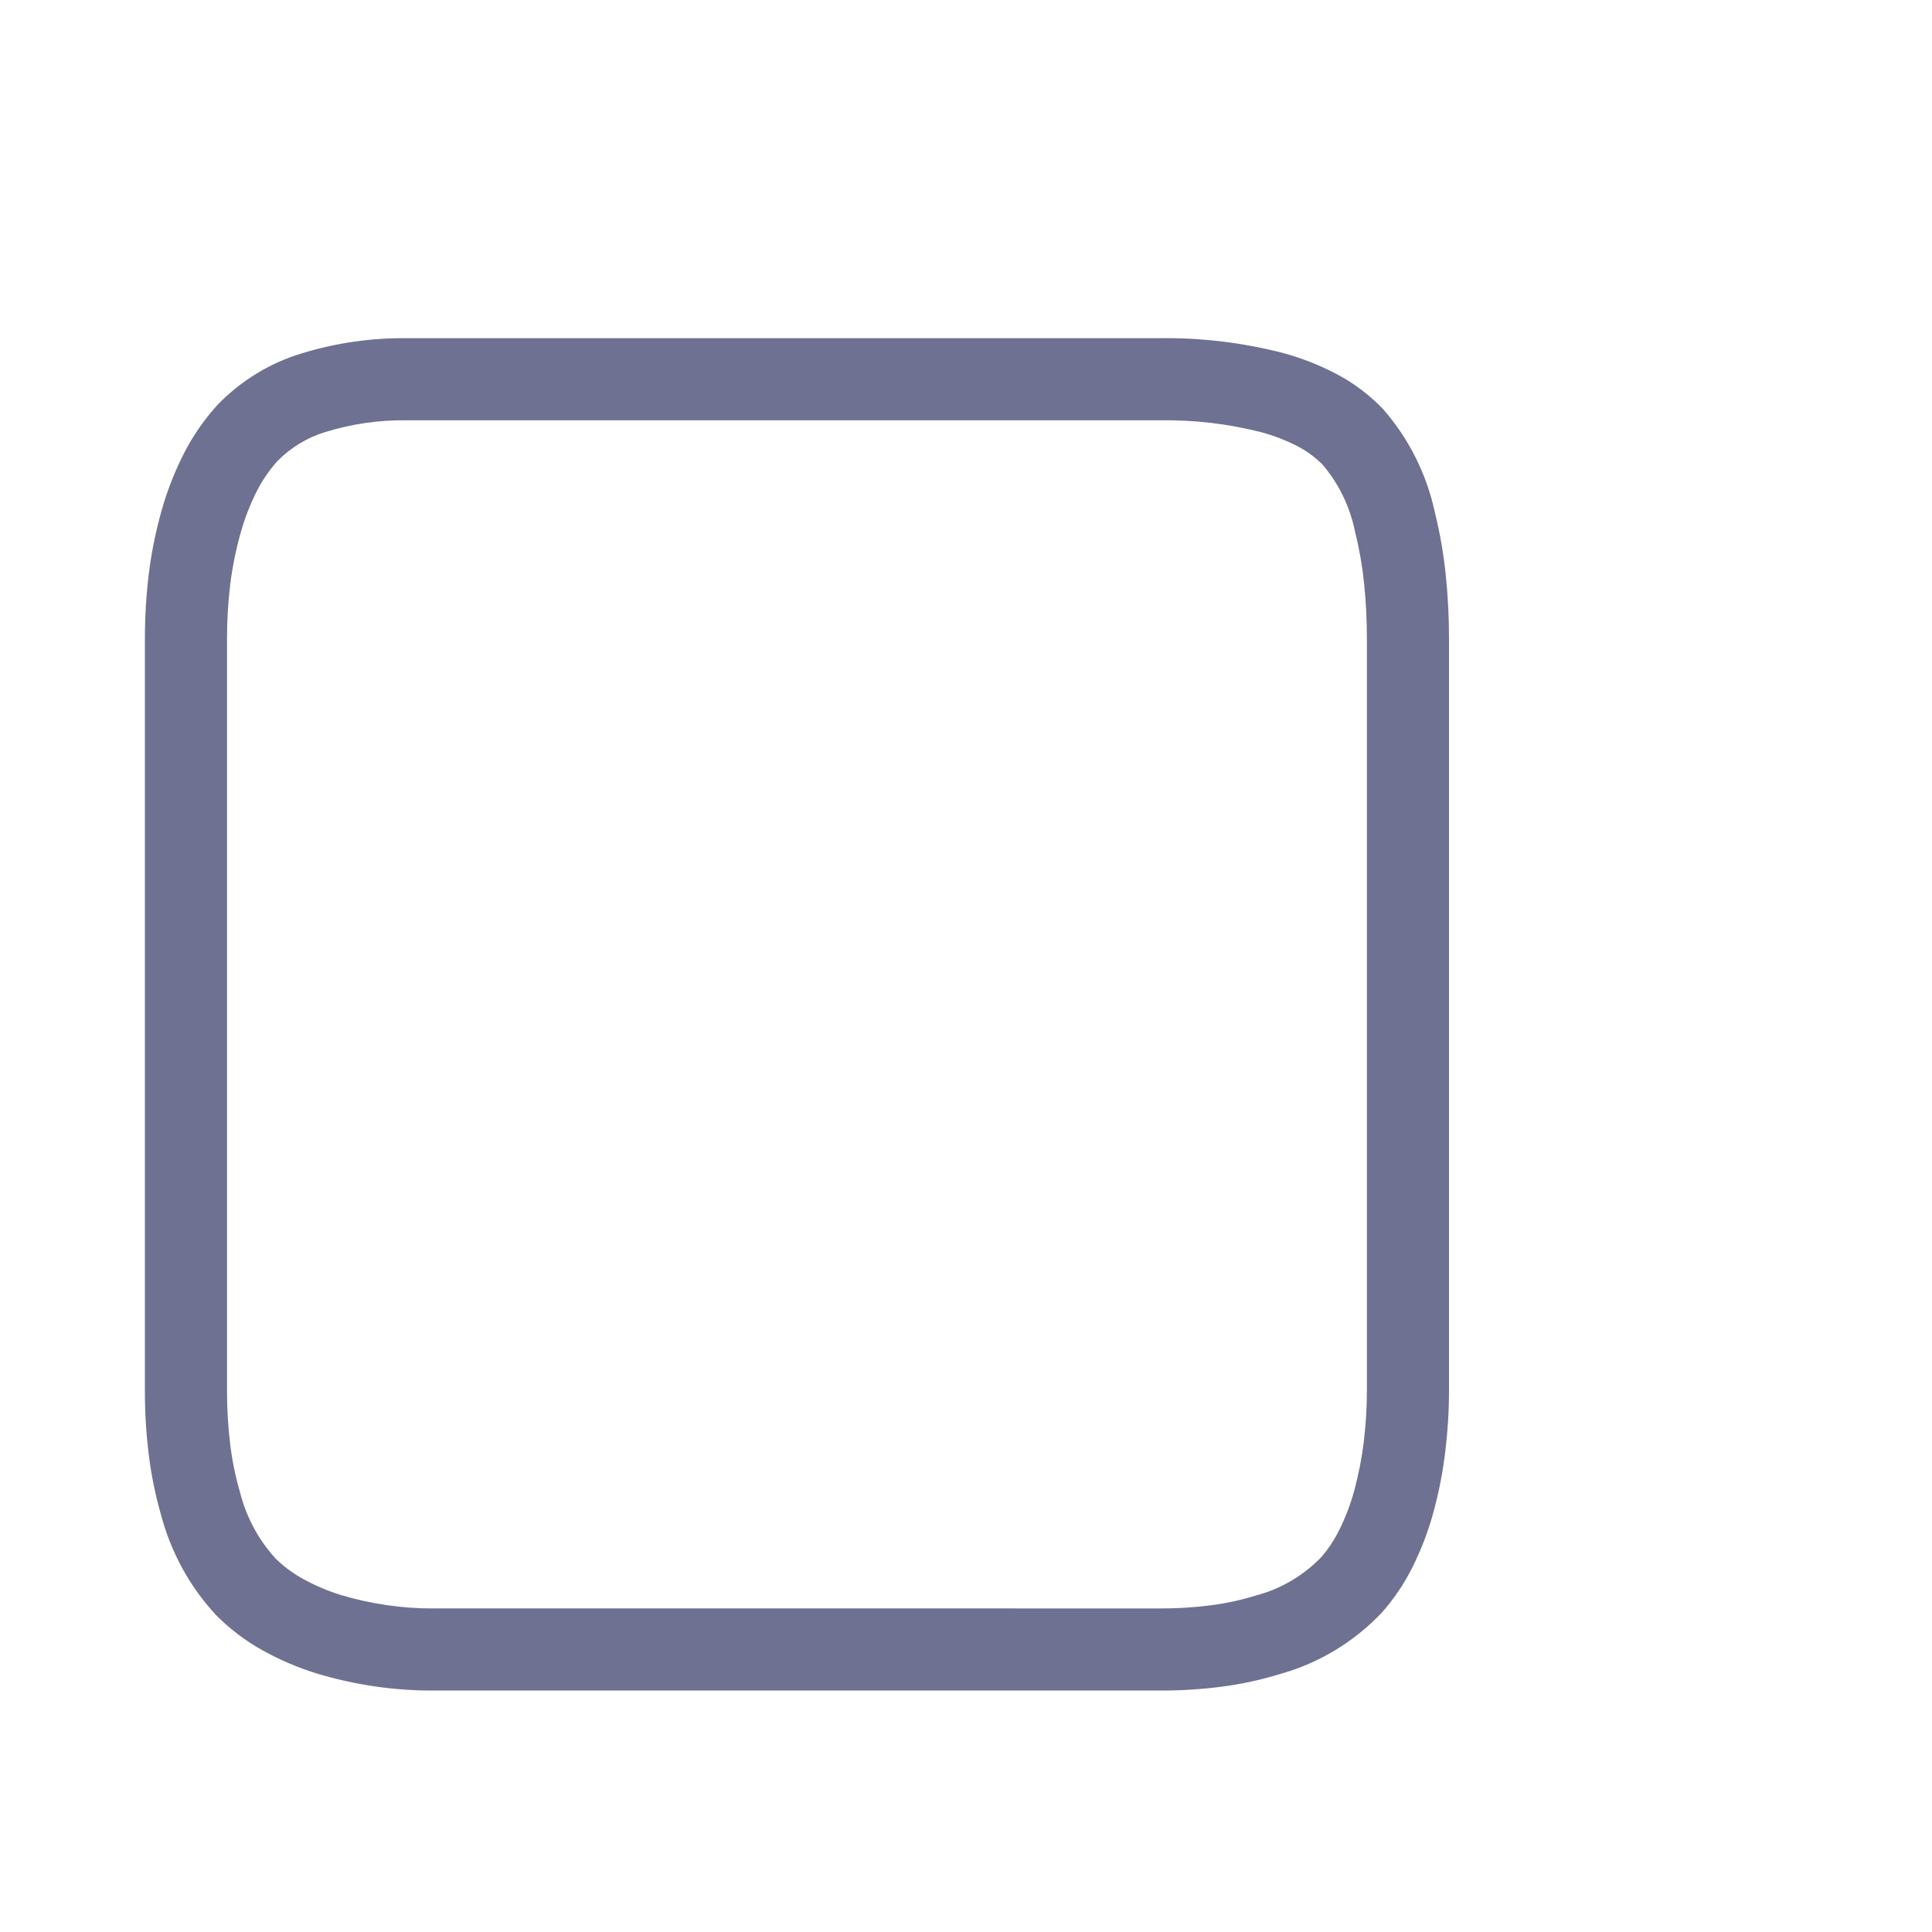 <svg width="40" height="40" viewBox="0 0 40 40" fill="none" xmlns="http://www.w3.org/2000/svg">
<g clip-path="url(#clip0_36882_45)">
<path fill-rule="evenodd" clip-rule="evenodd" d="M3.351 10.552C3.229 10.98 3.139 11.418 3.083 11.862C3.027 12.314 3 12.769 3 13.225V28.779C2.999 29.216 3.024 29.653 3.076 30.087C3.127 30.514 3.212 30.936 3.33 31.349C3.537 32.141 3.935 32.864 4.486 33.452C4.766 33.731 5.081 33.97 5.423 34.161C5.778 34.36 6.152 34.521 6.539 34.642C7.338 34.885 8.167 35.006 9 35.001H24C24.43 35.003 24.86 34.977 25.288 34.922C25.709 34.867 26.125 34.776 26.531 34.65C27.312 34.428 28.022 33.999 28.593 33.405C28.852 33.116 29.072 32.792 29.246 32.442C29.428 32.076 29.575 31.691 29.682 31.294C29.793 30.886 29.873 30.469 29.924 30.047C29.974 29.628 30 29.206 30 28.783V13.228C30 12.793 29.979 12.357 29.935 11.924C29.891 11.487 29.817 11.054 29.712 10.628C29.541 9.82 29.166 9.072 28.628 8.462C28.35 8.174 28.03 7.933 27.68 7.748C27.314 7.555 26.93 7.405 26.532 7.3C25.704 7.09 24.853 6.989 24 7.002H8.451C7.704 6.991 6.959 7.097 6.242 7.318C5.585 7.516 4.986 7.883 4.502 8.384C4.233 8.68 4.002 9.011 3.817 9.369C3.624 9.746 3.467 10.142 3.351 10.552ZM24.01 33.301L9 33.3L8.989 33.301C8.33 33.305 7.673 33.209 7.038 33.017C6.768 32.932 6.505 32.819 6.254 32.678L6.252 32.677C6.055 32.567 5.872 32.43 5.707 32.269C5.363 31.895 5.109 31.432 4.975 30.919L4.97 30.9L4.965 30.882C4.871 30.556 4.804 30.223 4.764 29.887L4.764 29.884C4.72 29.52 4.699 29.152 4.7 28.784L4.7 13.224C4.7 12.838 4.723 12.454 4.77 12.073C4.816 11.716 4.888 11.363 4.986 11.019L4.987 11.015C5.072 10.715 5.186 10.425 5.328 10.148C5.442 9.928 5.581 9.727 5.742 9.548C6.024 9.261 6.365 9.057 6.732 8.946L6.743 8.943C7.29 8.774 7.857 8.693 8.426 8.702L8.439 8.702H24.013L24.025 8.702C24.725 8.692 25.424 8.773 26.105 8.946C26.374 9.017 26.636 9.12 26.887 9.251C27.065 9.346 27.231 9.469 27.379 9.616C27.707 9.999 27.94 10.468 28.049 10.98L28.054 11.008L28.061 11.035C28.147 11.383 28.208 11.737 28.244 12.093L28.244 12.095C28.282 12.469 28.3 12.847 28.3 13.227V28.783C28.3 29.137 28.279 29.492 28.236 29.843L28.236 29.846C28.195 30.187 28.13 30.522 28.041 30.851C27.964 31.138 27.857 31.417 27.725 31.683L27.724 31.684C27.621 31.891 27.494 32.08 27.347 32.248C26.984 32.618 26.543 32.879 26.066 33.015L26.047 33.02L26.027 33.026C25.714 33.124 25.394 33.194 25.07 33.236C24.718 33.281 24.364 33.303 24.01 33.301Z" fill="#6E7191"/>
</g>
<defs>
<clipPath id="clip0_36882_45">
<rect width="40" height="40" fill="white" transform="translate(0 0.001)"/>
</clipPath>
</defs>
</svg>
